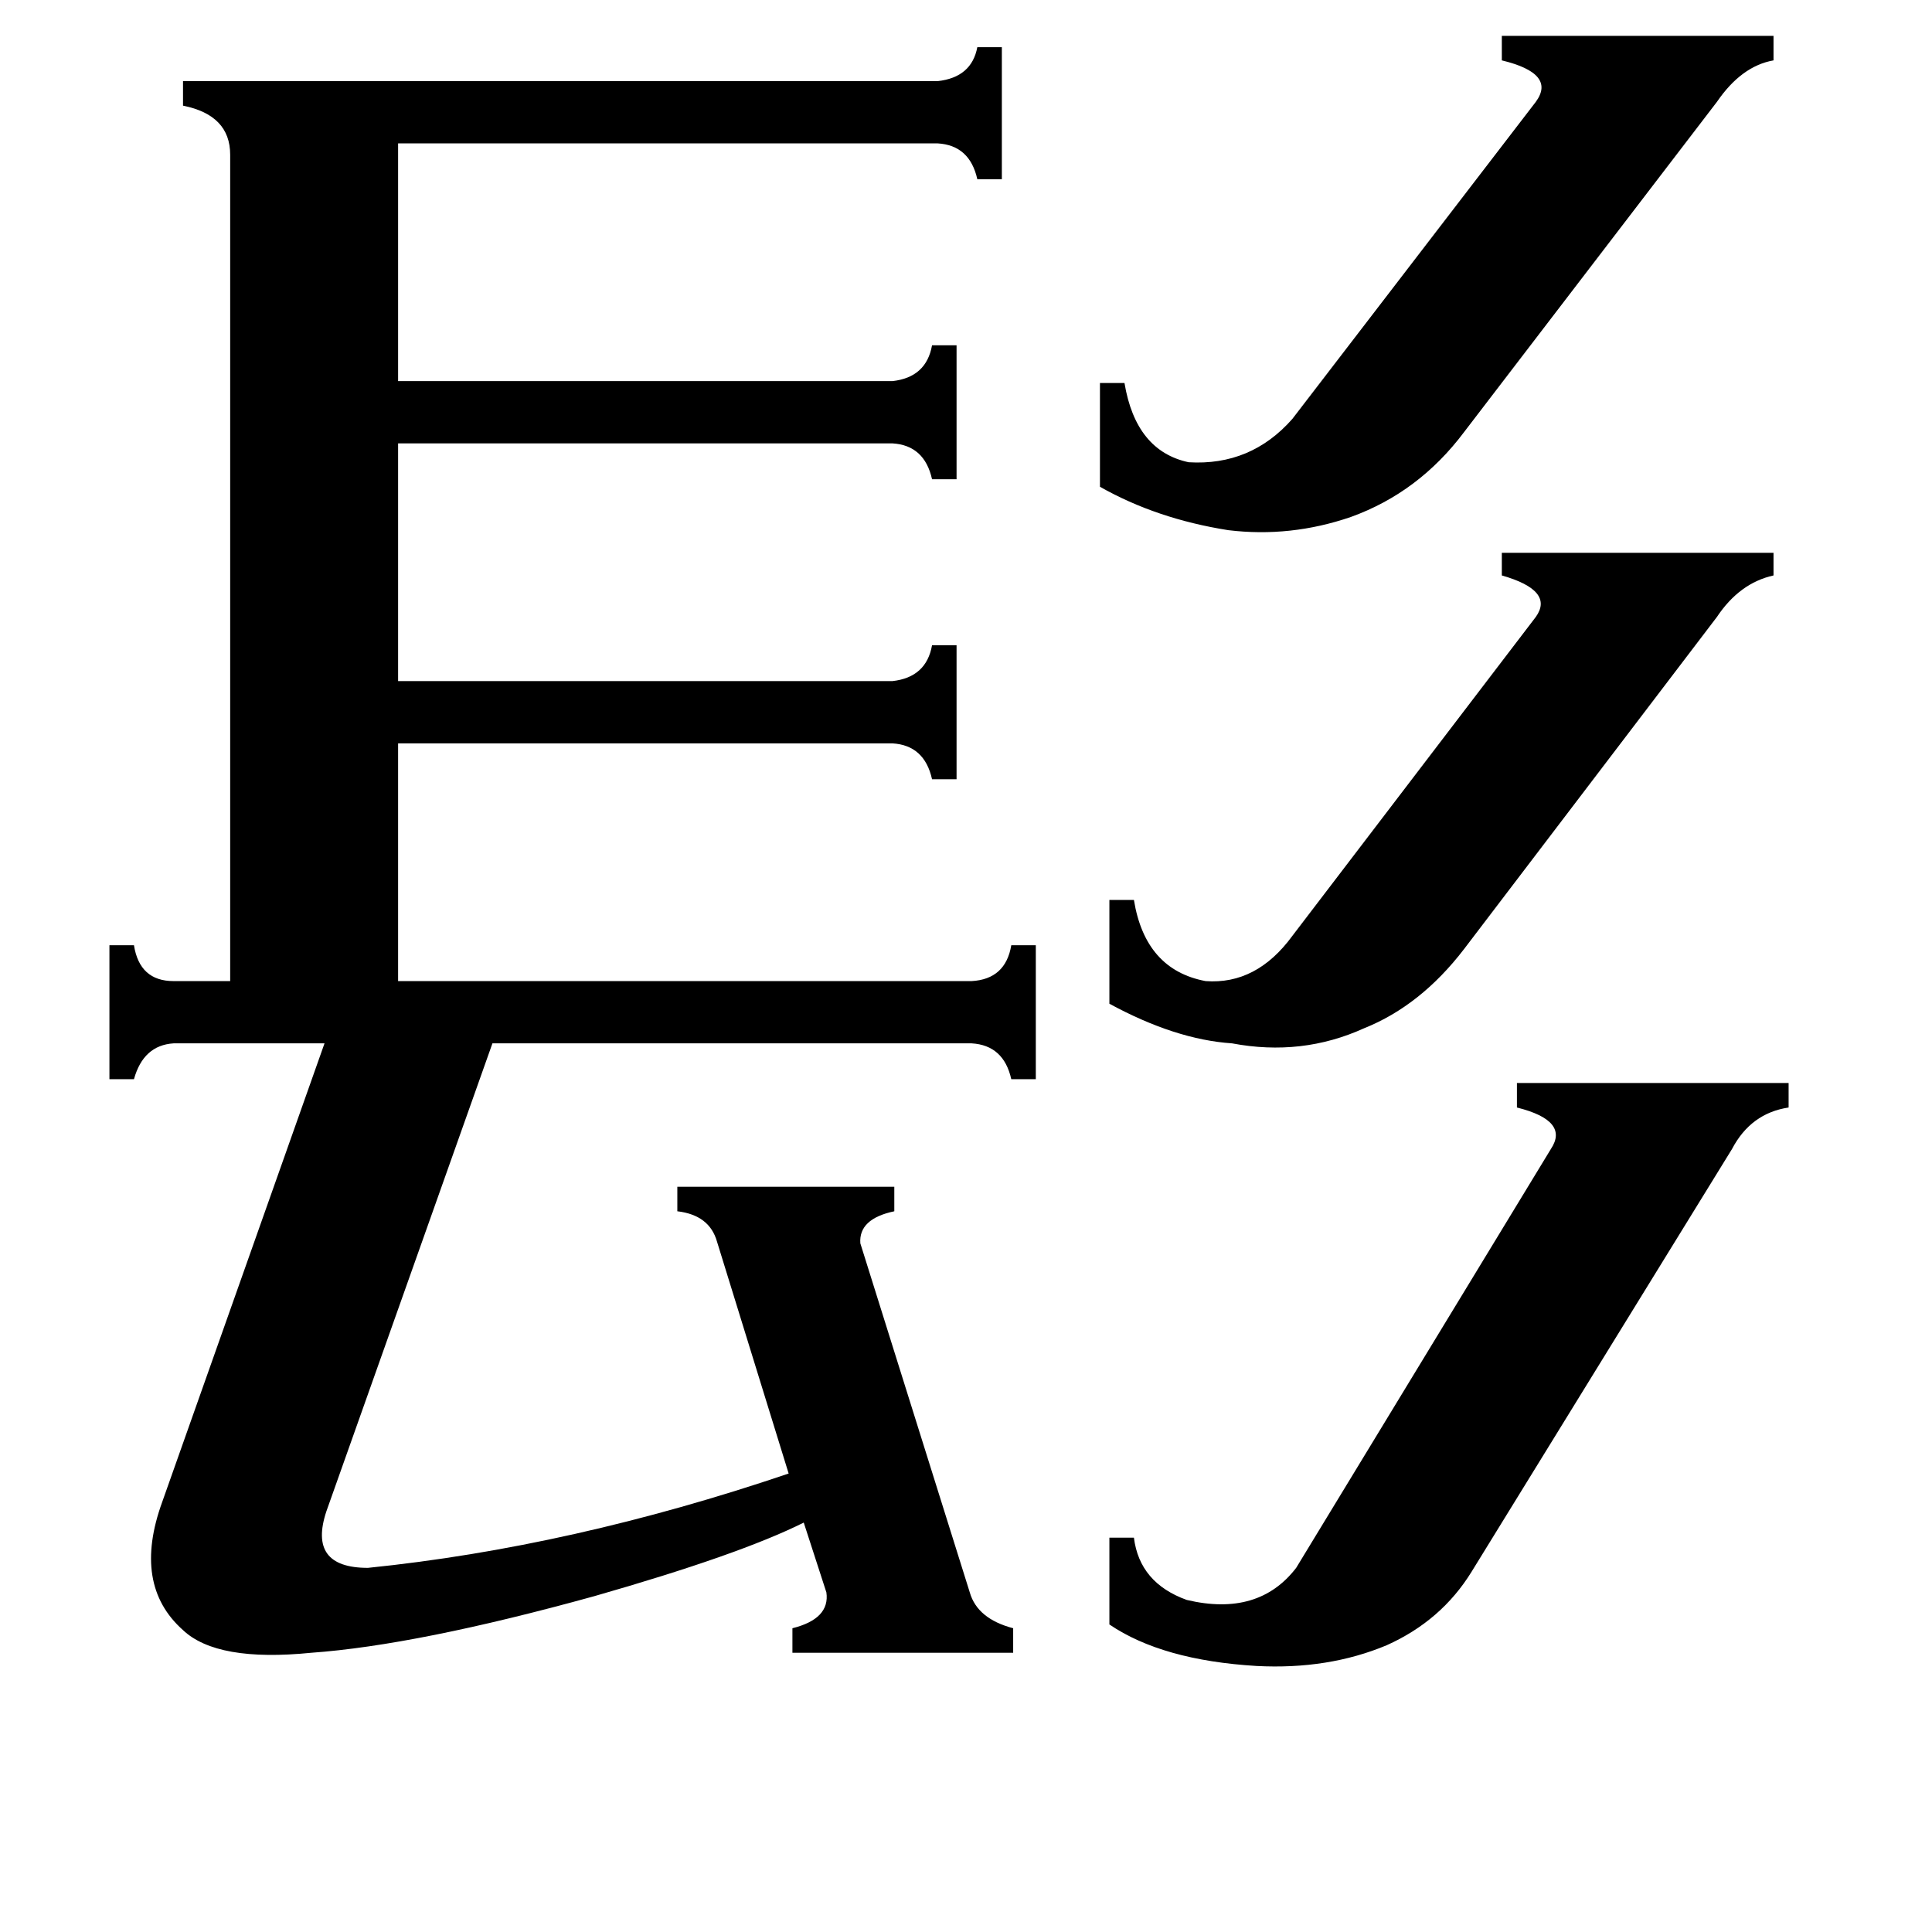 <svg xmlns="http://www.w3.org/2000/svg" viewBox="0 -800 1024 1024">
	<path fill="#000000" d="M776 -297Q753 -267 723 -255Q690 -240 653 -247Q623 -249 588 -268V-323H601Q607 -286 639 -280Q666 -278 685 -304L814 -473Q824 -487 796 -495V-507H940V-495Q922 -491 910 -473ZM776 -571Q752 -539 716 -526Q684 -515 651 -519Q613 -525 583 -542V-597H596Q602 -561 630 -555Q663 -553 685 -578L814 -746Q825 -761 796 -768V-781H940V-768Q923 -765 910 -746ZM780 33Q764 59 735 72Q704 85 666 83Q616 80 588 61V15H601Q604 39 629 48Q667 57 687 31L822 -191Q832 -206 804 -213V-226H948V-213Q928 -210 918 -191ZM359 -171H474V-158Q455 -154 456 -141L514 44Q518 58 537 63V76H420V63Q440 58 438 44L426 7Q392 24 315 46Q221 72 165 76Q115 81 97 64Q70 40 86 -4L172 -247H92Q76 -246 71 -228H58V-299H71Q74 -280 92 -280H122V-718Q122 -739 97 -744V-757H497Q515 -759 518 -775H531V-705H518Q514 -723 497 -724H211V-598H473Q491 -600 494 -617H507V-546H494Q490 -564 473 -565H211V-439H473Q491 -441 494 -458H507V-387H494Q490 -405 473 -406H211V-280H515Q533 -281 536 -299H549V-228H536Q532 -246 515 -247H261L173 1Q163 31 195 31Q303 20 418 -19L380 -142Q376 -156 359 -158Z"/>
</svg>